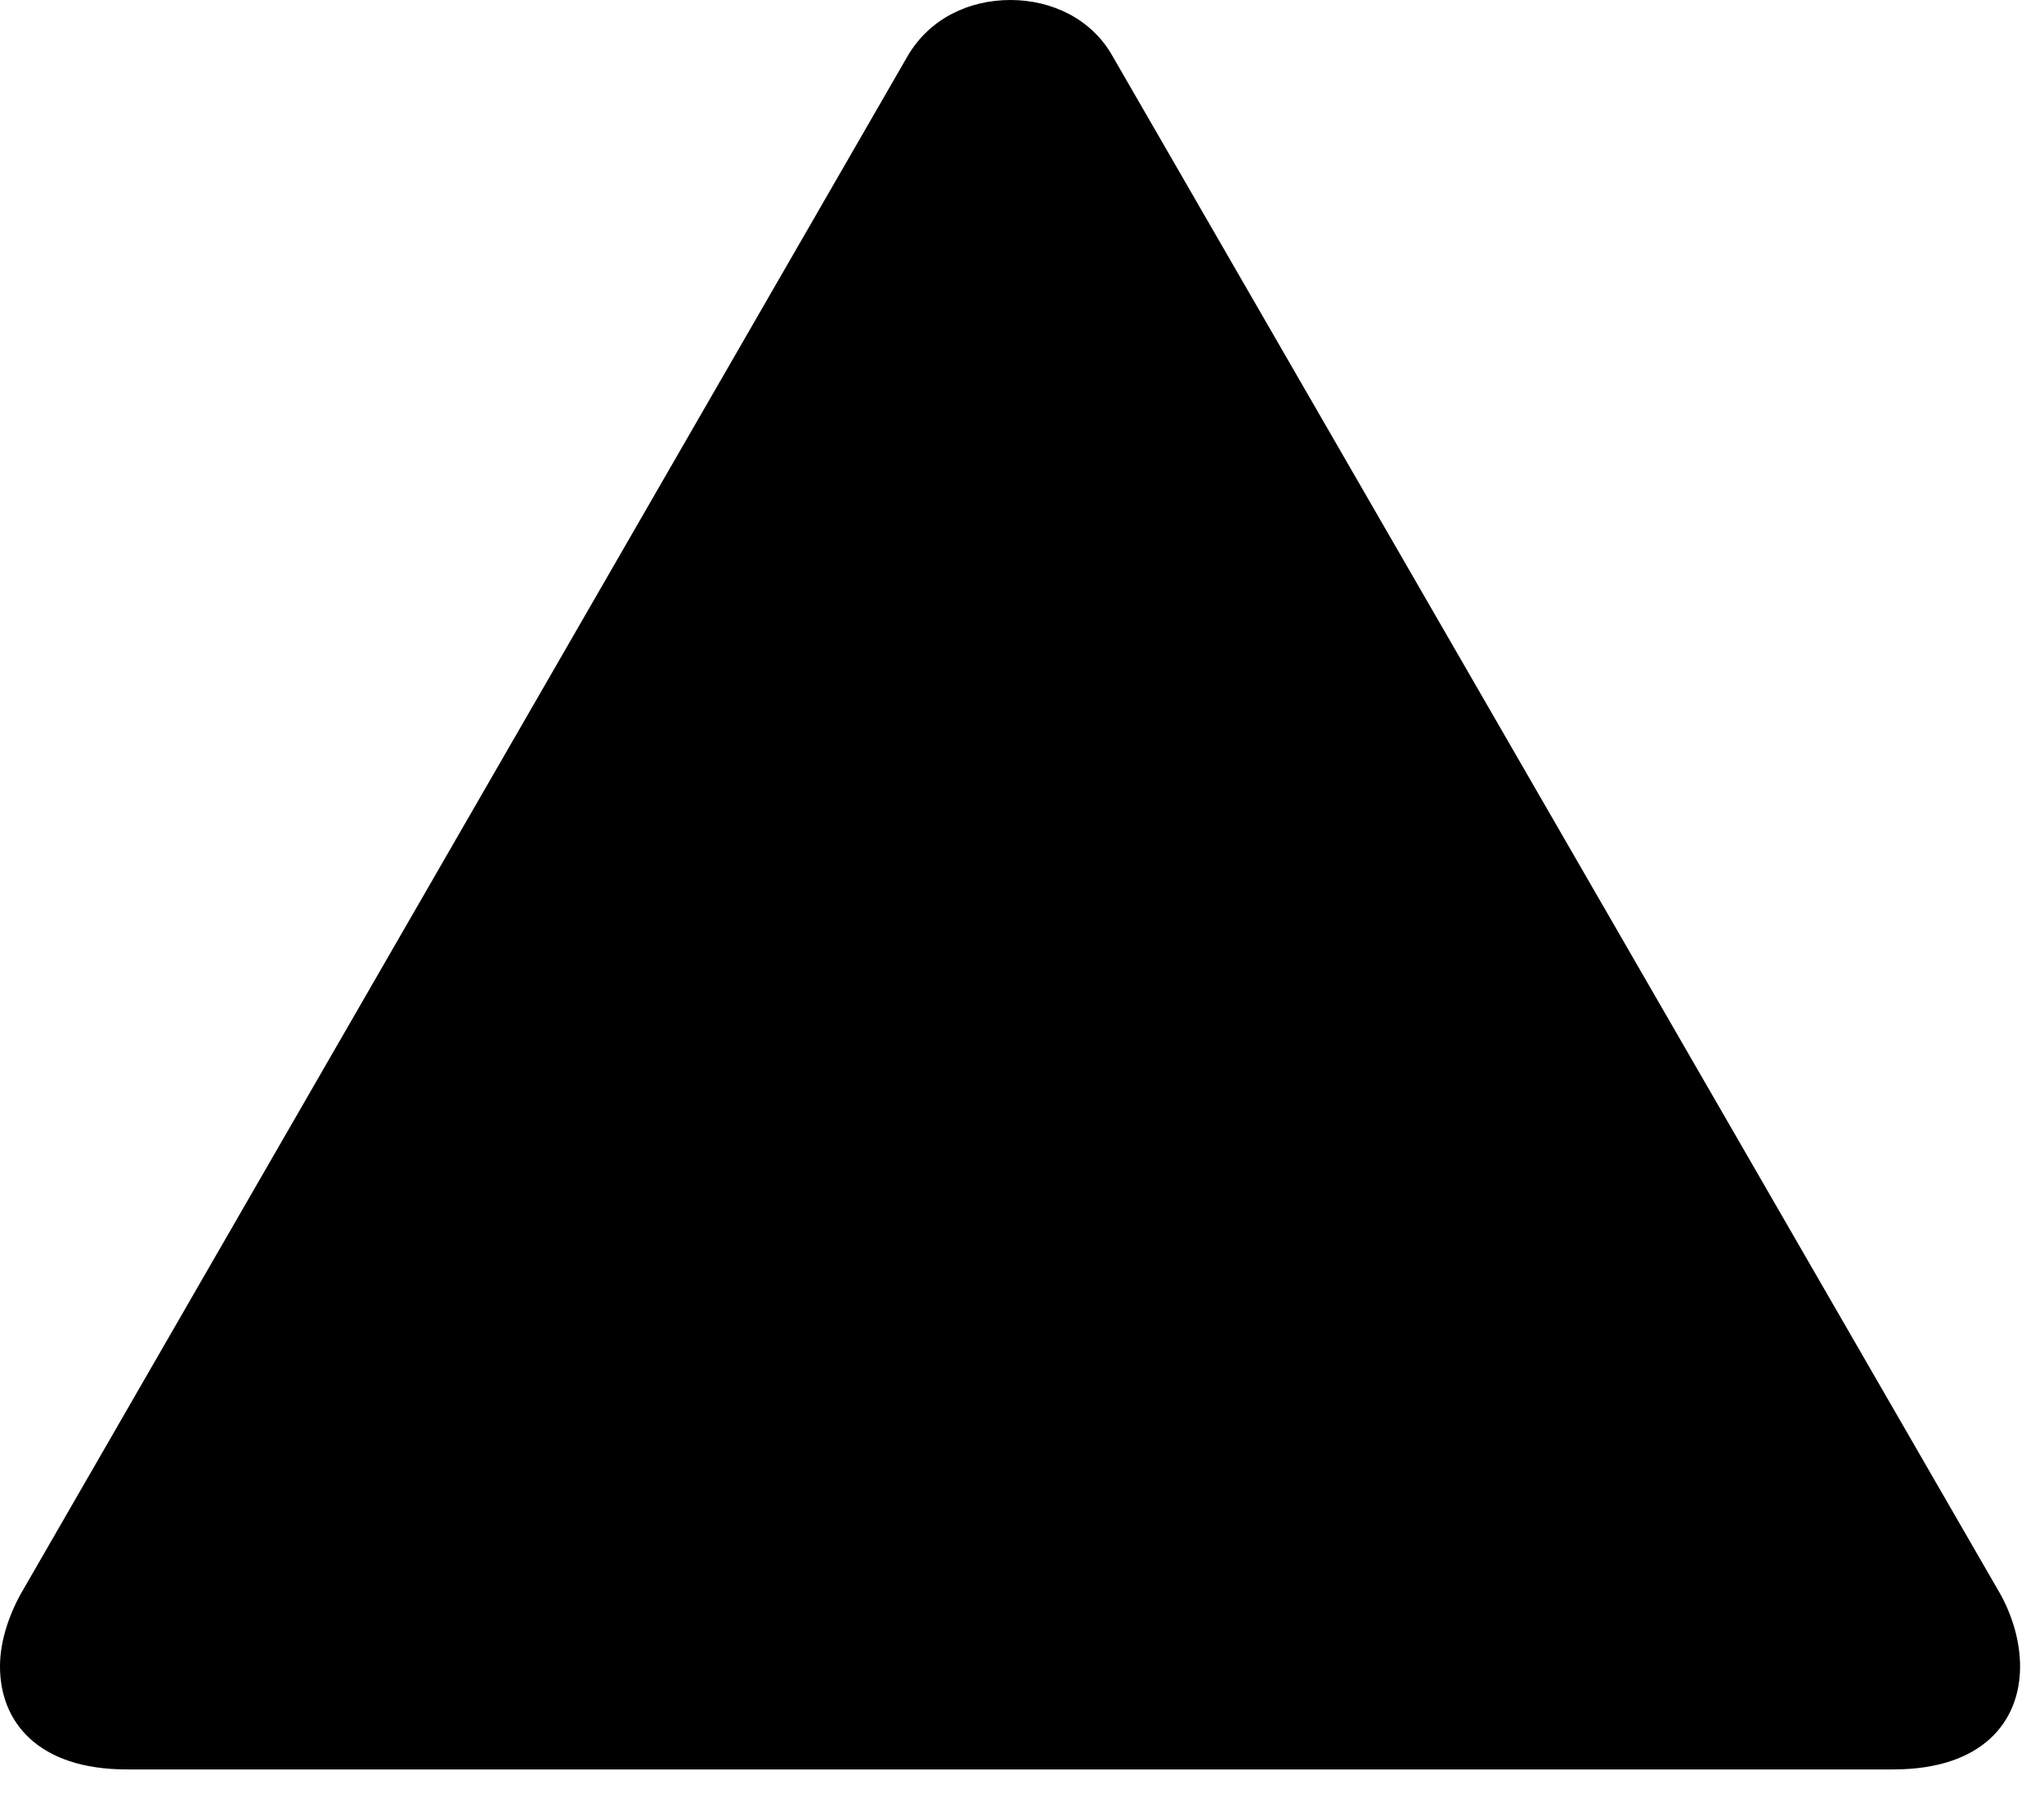 <svg version="1.1" xmlns="http://www.w3.org/2000/svg" xmlns:xlink="http://www.w3.org/1999/xlink" viewBox="0 0 30.42 27.029">
 <g>
  
  <path d="M1.887 26.332L28.178 26.332C29.504 26.332 30.064 25.621 30.064 24.801C30.064 24.459 29.969 24.09 29.777 23.734L16.557 0.834C16.242 0.273 15.641 0 15.039 0C14.424 0 13.836 0.273 13.508 0.834L0.301 23.734C0.109 24.09 0 24.459 0 24.801C0 25.621 0.561 26.332 1.887 26.332Z" style="fill:hsl(0 0 0/0.85)"></path>
 </g>
</svg>